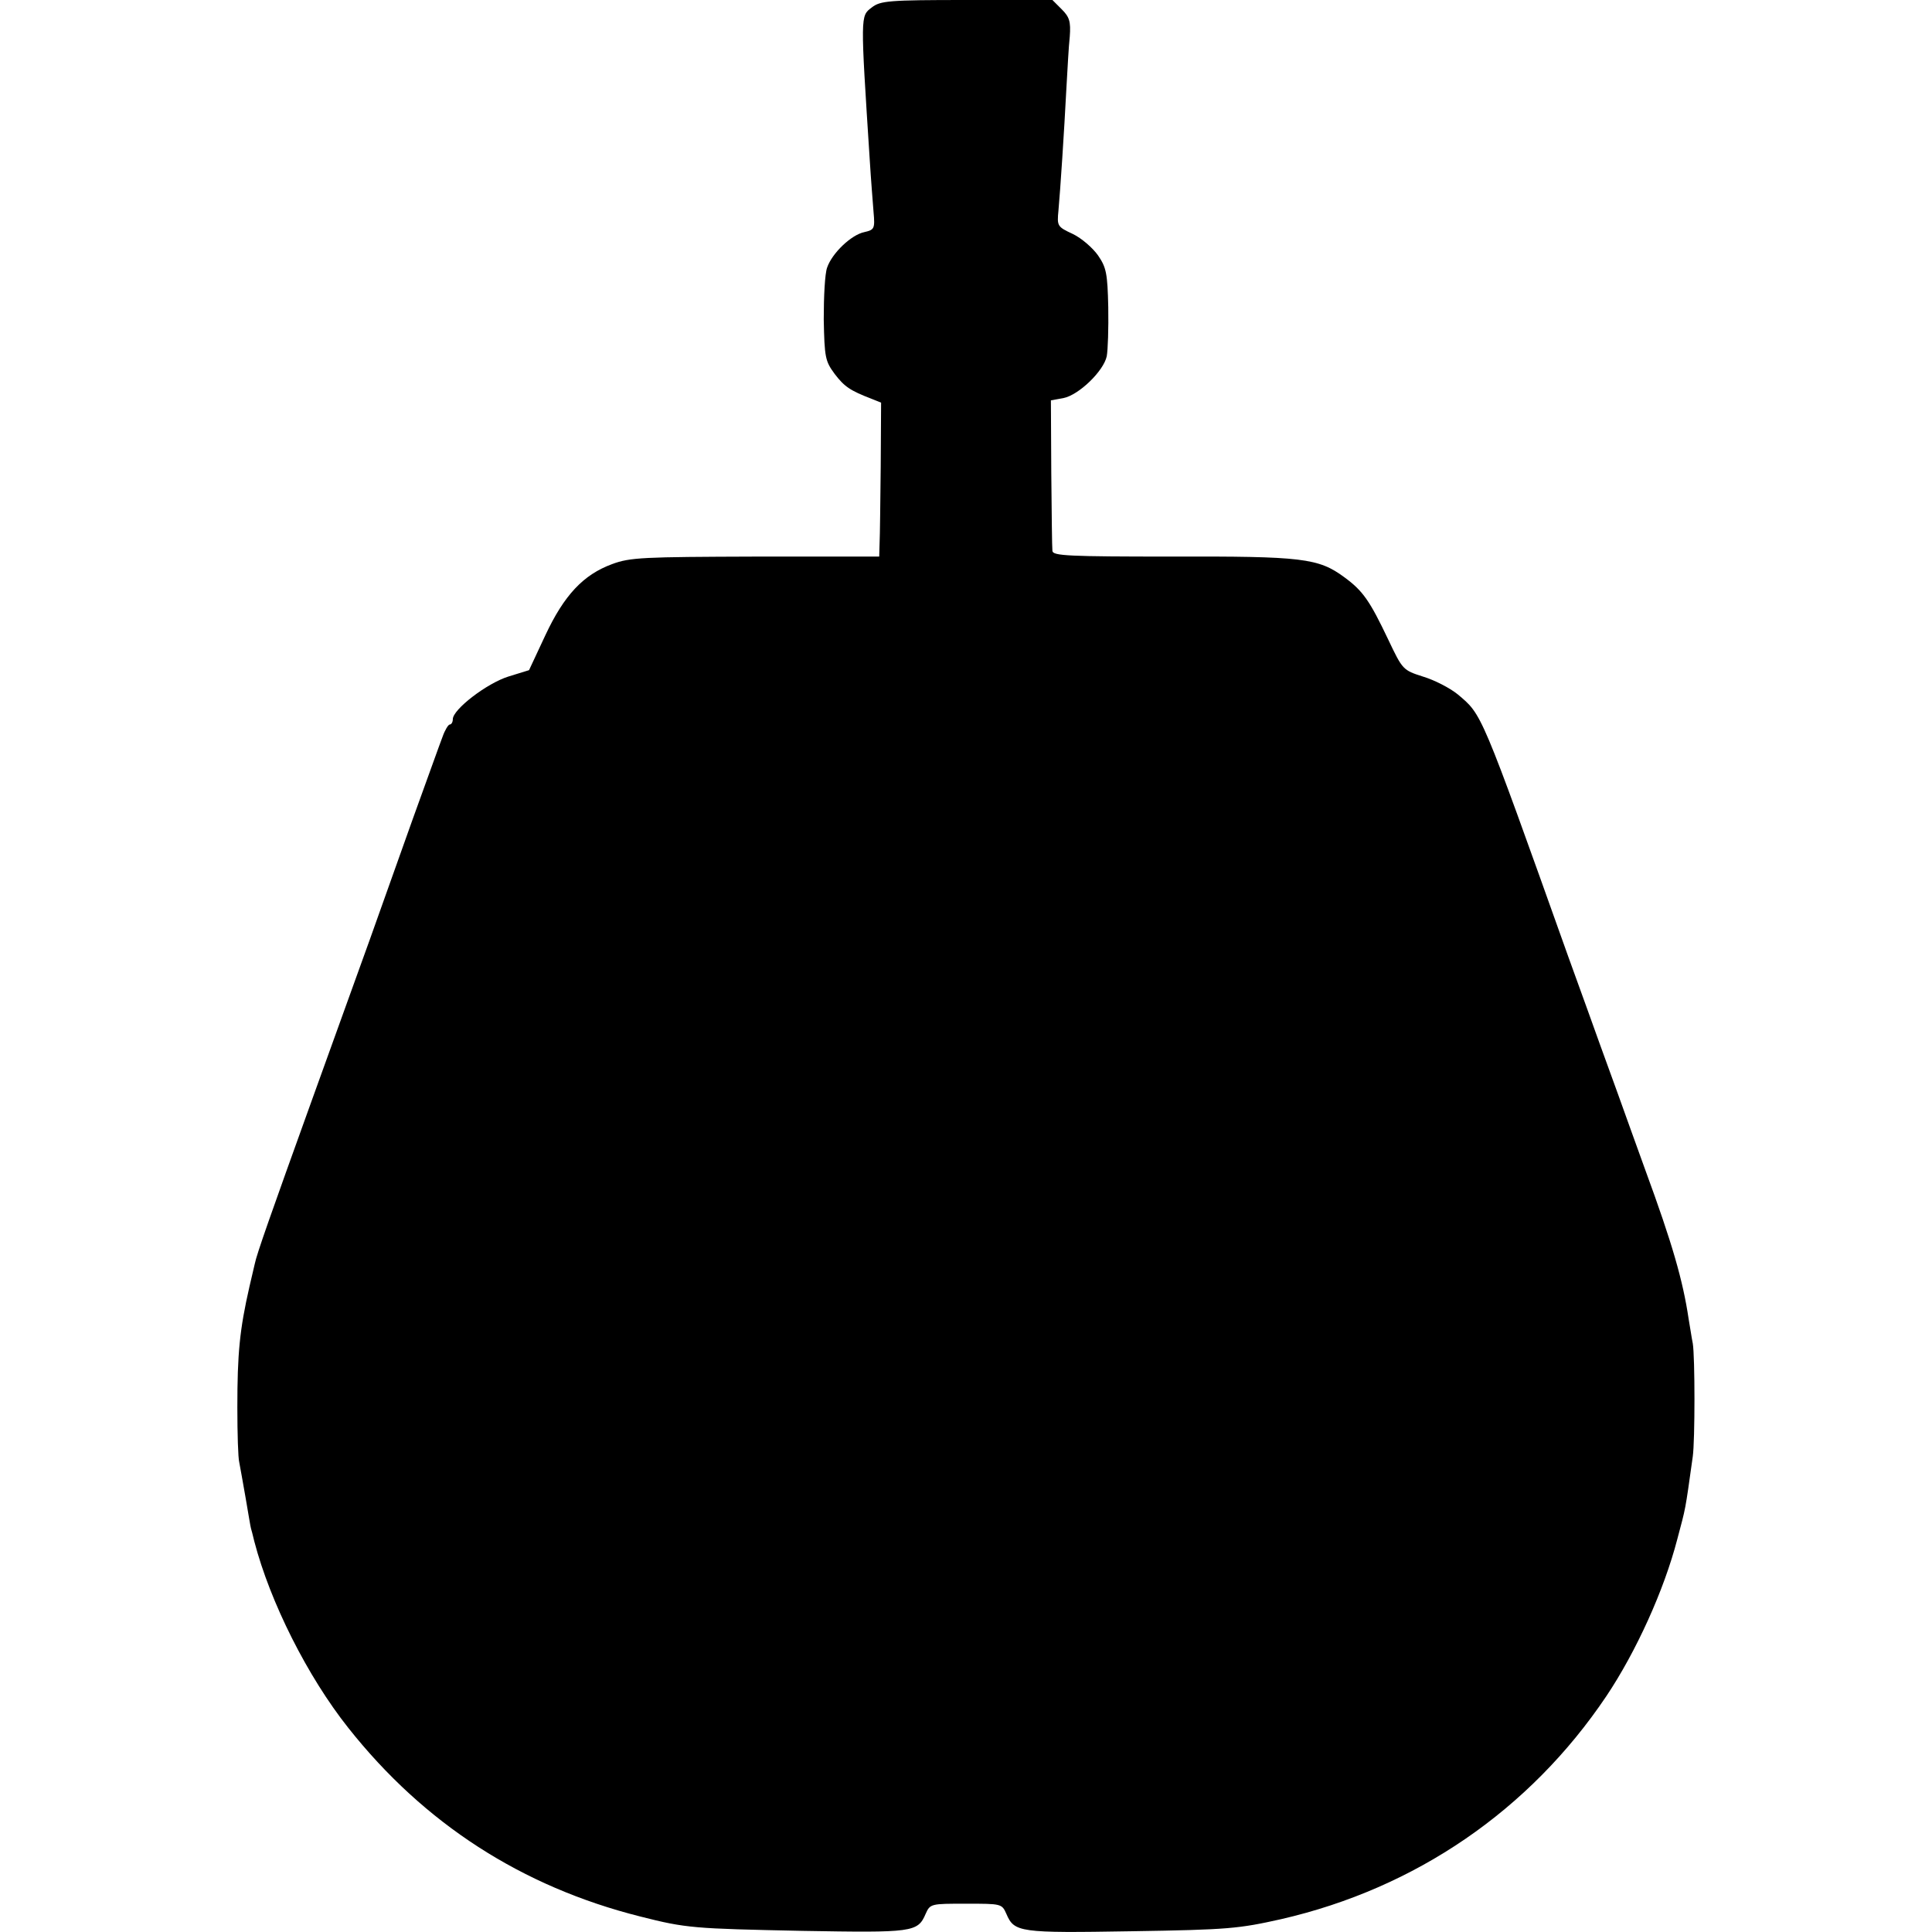 <?xml version="1.0" standalone="no"?>
<!DOCTYPE svg PUBLIC "-//W3C//DTD SVG 20010904//EN"
 "http://www.w3.org/TR/2001/REC-SVG-20010904/DTD/svg10.dtd">
<svg version="1.0" xmlns="http://www.w3.org/2000/svg"
 width="512pt" height="512pt" viewBox="0 0 512 512"
 preserveAspectRatio="xMidYMid meet">
<g transform="translate(0,512) scale(0.1,-0.1)"
fill="#000000" stroke="none">
<path d="M2310 5100 c-30 -23 -30 -17 -5 -405 3 -49 8 -111 10 -137 4 -44 2
-47 -24 -53 -35 -7 -86 -56 -99 -94 -6 -16 -9 -77 -9 -137 2 -102 4 -111 29
-145 26 -34 41 -44 98 -66 l25 -10 -1 -169 c-1 -93 -2 -185 -3 -204 l-1 -35
-328 0 c-297 -1 -332 -2 -380 -20 -76 -28 -127 -82 -177 -189 l-43 -92 -55
-17 c-57 -18 -147 -87 -147 -113 0 -8 -4 -14 -8 -14 -4 0 -13 -15 -19 -32 -7
-18 -42 -116 -79 -218 -36 -102 -88 -246 -114 -320 -27 -74 -96 -267 -154
-427 -108 -300 -146 -407 -151 -433 -2 -8 -8 -35 -14 -60 -26 -114 -32 -177
-32 -320 0 -69 2 -134 5 -145 2 -11 10 -54 17 -95 7 -41 13 -77 14 -80 1 -3 5
-18 9 -35 42 -161 141 -358 249 -494 201 -254 460 -421 774 -500 122 -31 141
-32 429 -38 293 -5 306 -4 327 45 12 27 14 27 107 27 94 0 95 0 107 -27 21
-49 34 -51 332 -46 257 4 284 7 396 32 357 82 659 289 862 591 79 118 153 281
188 416 23 87 20 69 41 219 6 42 6 265 0 300 -3 14 -7 43 -11 65 -15 101 -43
199 -115 395 -23 63 -55 153 -72 200 -17 47 -39 108 -49 135 -10 28 -47 131
-83 230 -234 656 -228 640 -293 695 -21 17 -62 38 -92 47 -53 17 -54 18 -92
98 -49 103 -67 129 -116 165 -69 51 -111 56 -458 55 -273 0 -315 2 -316 15 -1
8 -2 101 -3 207 l-1 192 33 6 c41 8 107 72 115 111 3 16 5 74 4 130 -2 89 -5
105 -27 137 -14 20 -44 46 -67 57 -41 19 -42 21 -38 62 5 55 15 207 21 323 3
50 6 112 9 138 3 40 -1 52 -21 72 l-25 25 -227 0 c-208 0 -229 -2 -252 -20z"/>
</g>
</svg>
